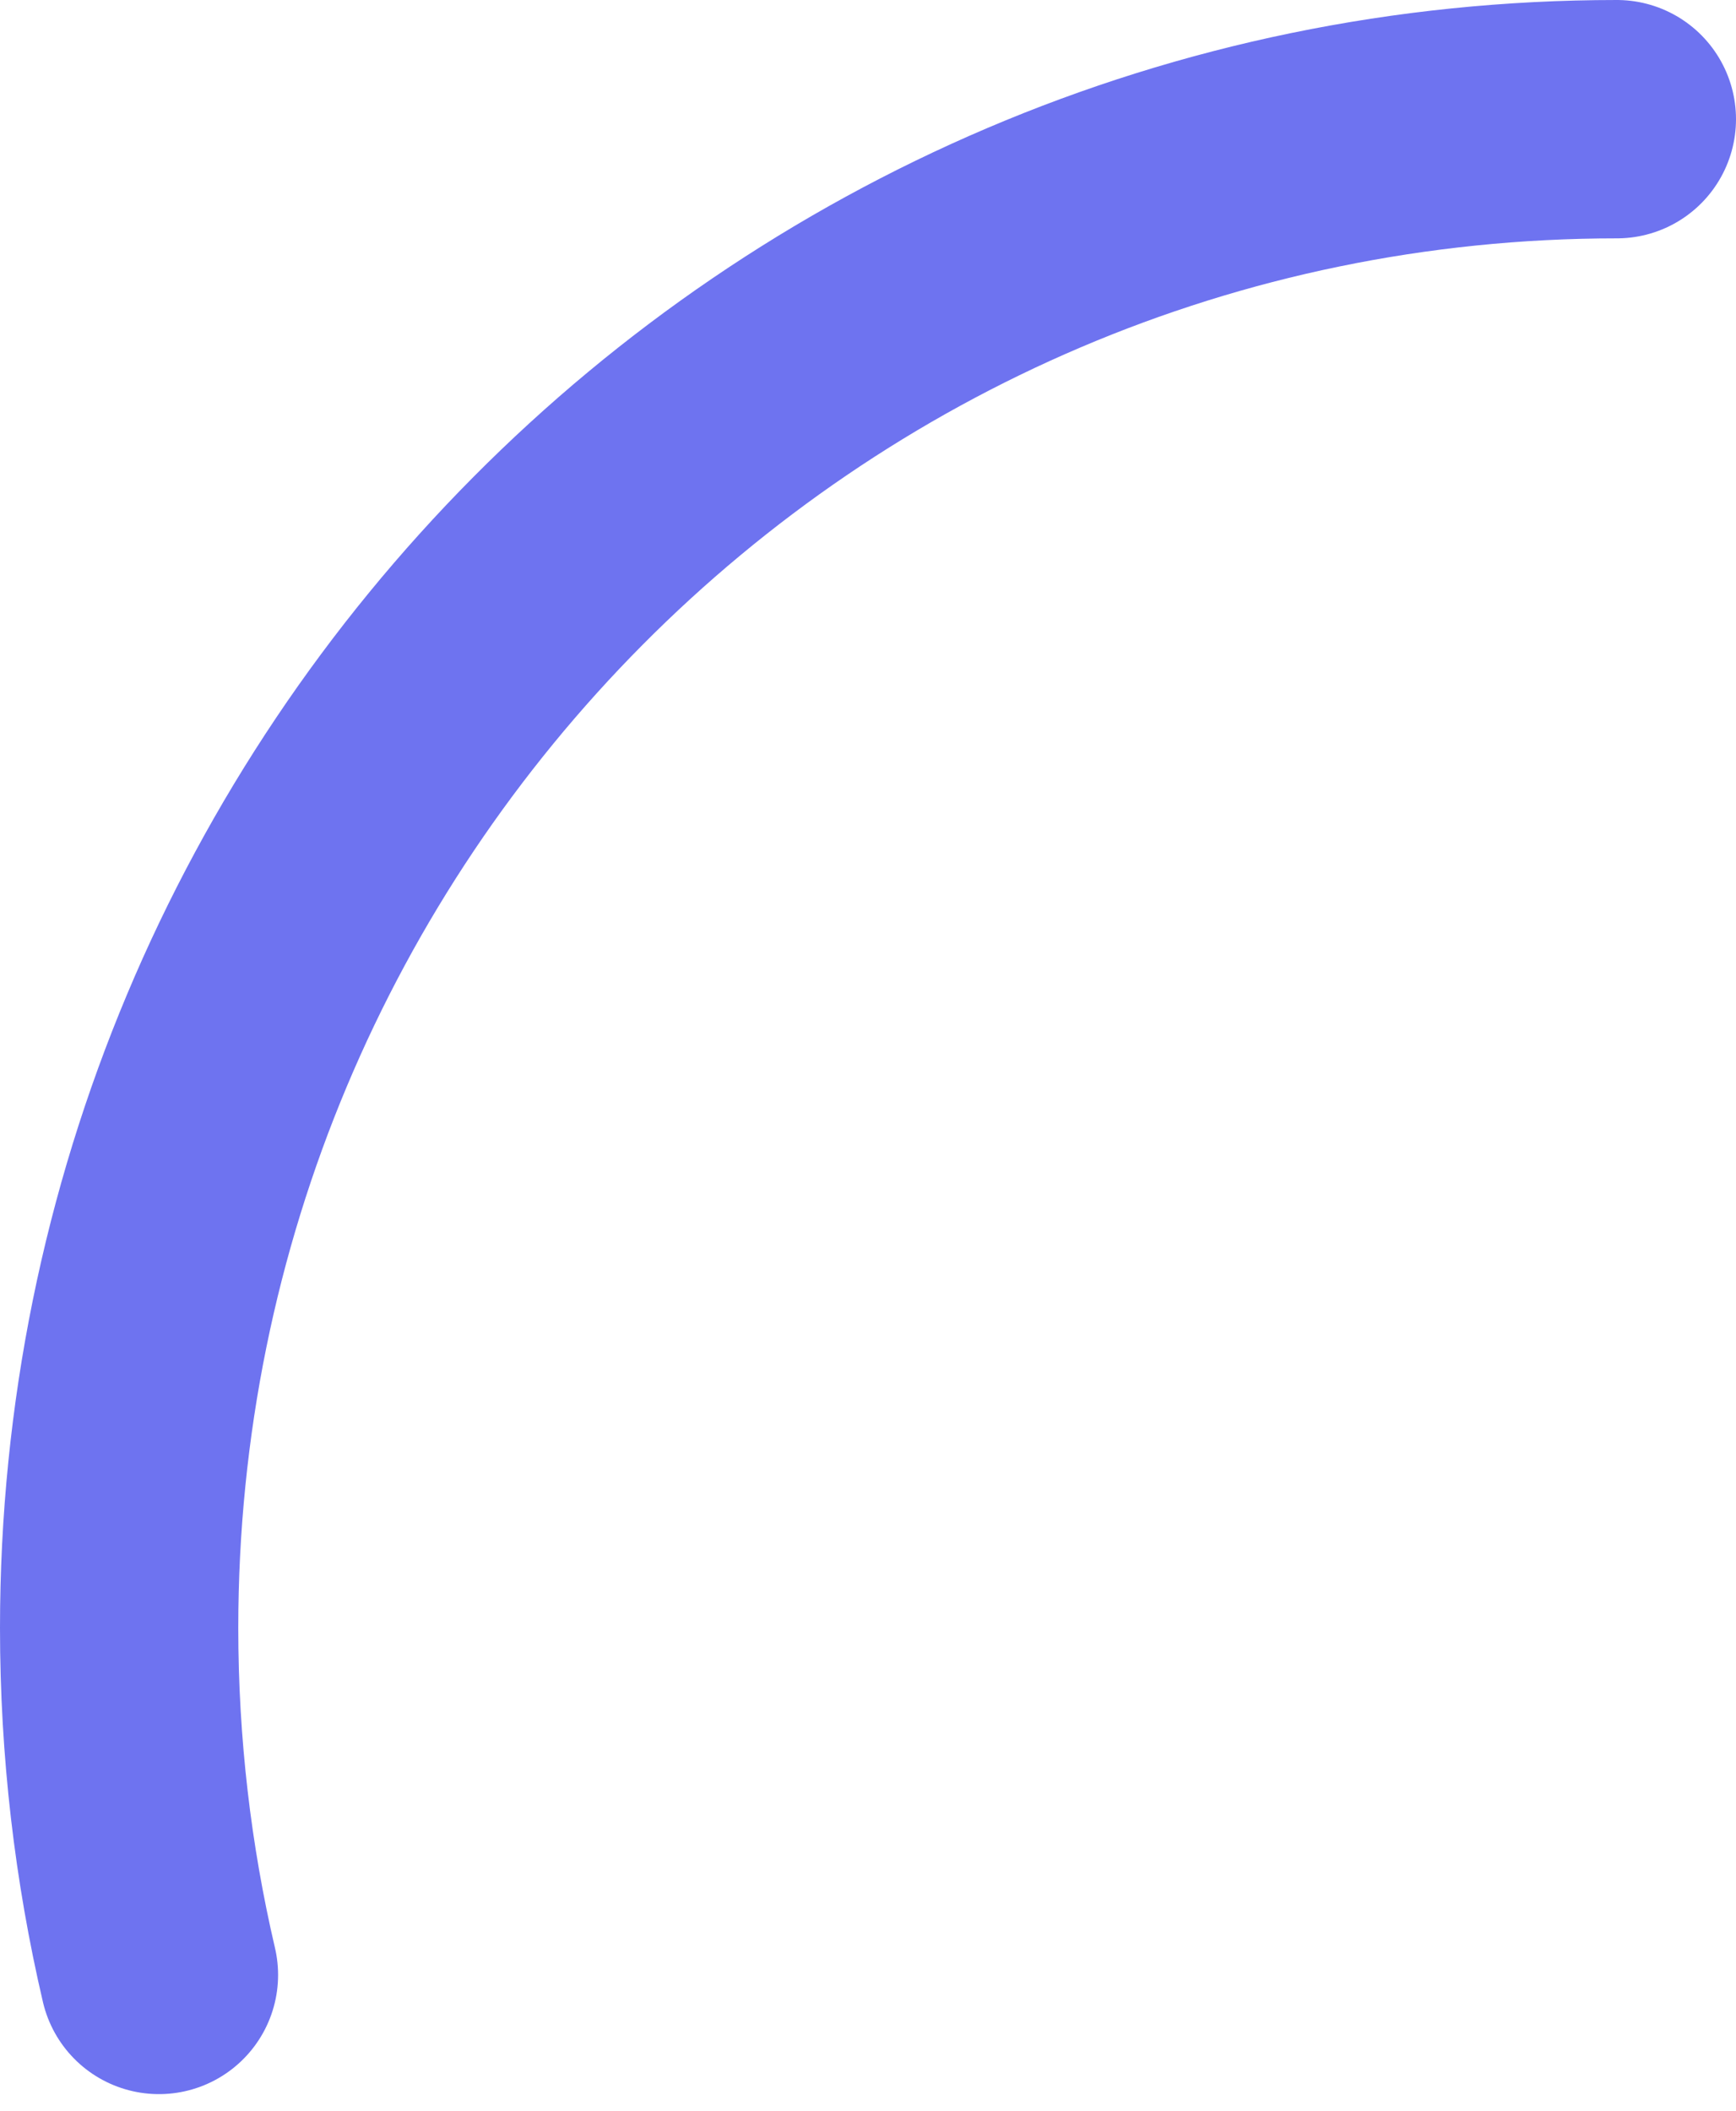 <svg width="102" height="124" viewBox="0 0 102 124" fill="none" xmlns="http://www.w3.org/2000/svg">
<path d="M95 7C46.399 7 7 46.676 7 95.618C7 102.632 7.809 109.456 9.339 116" stroke="#6E73F0" stroke-width="14" stroke-linecap="round"/>
</svg>
